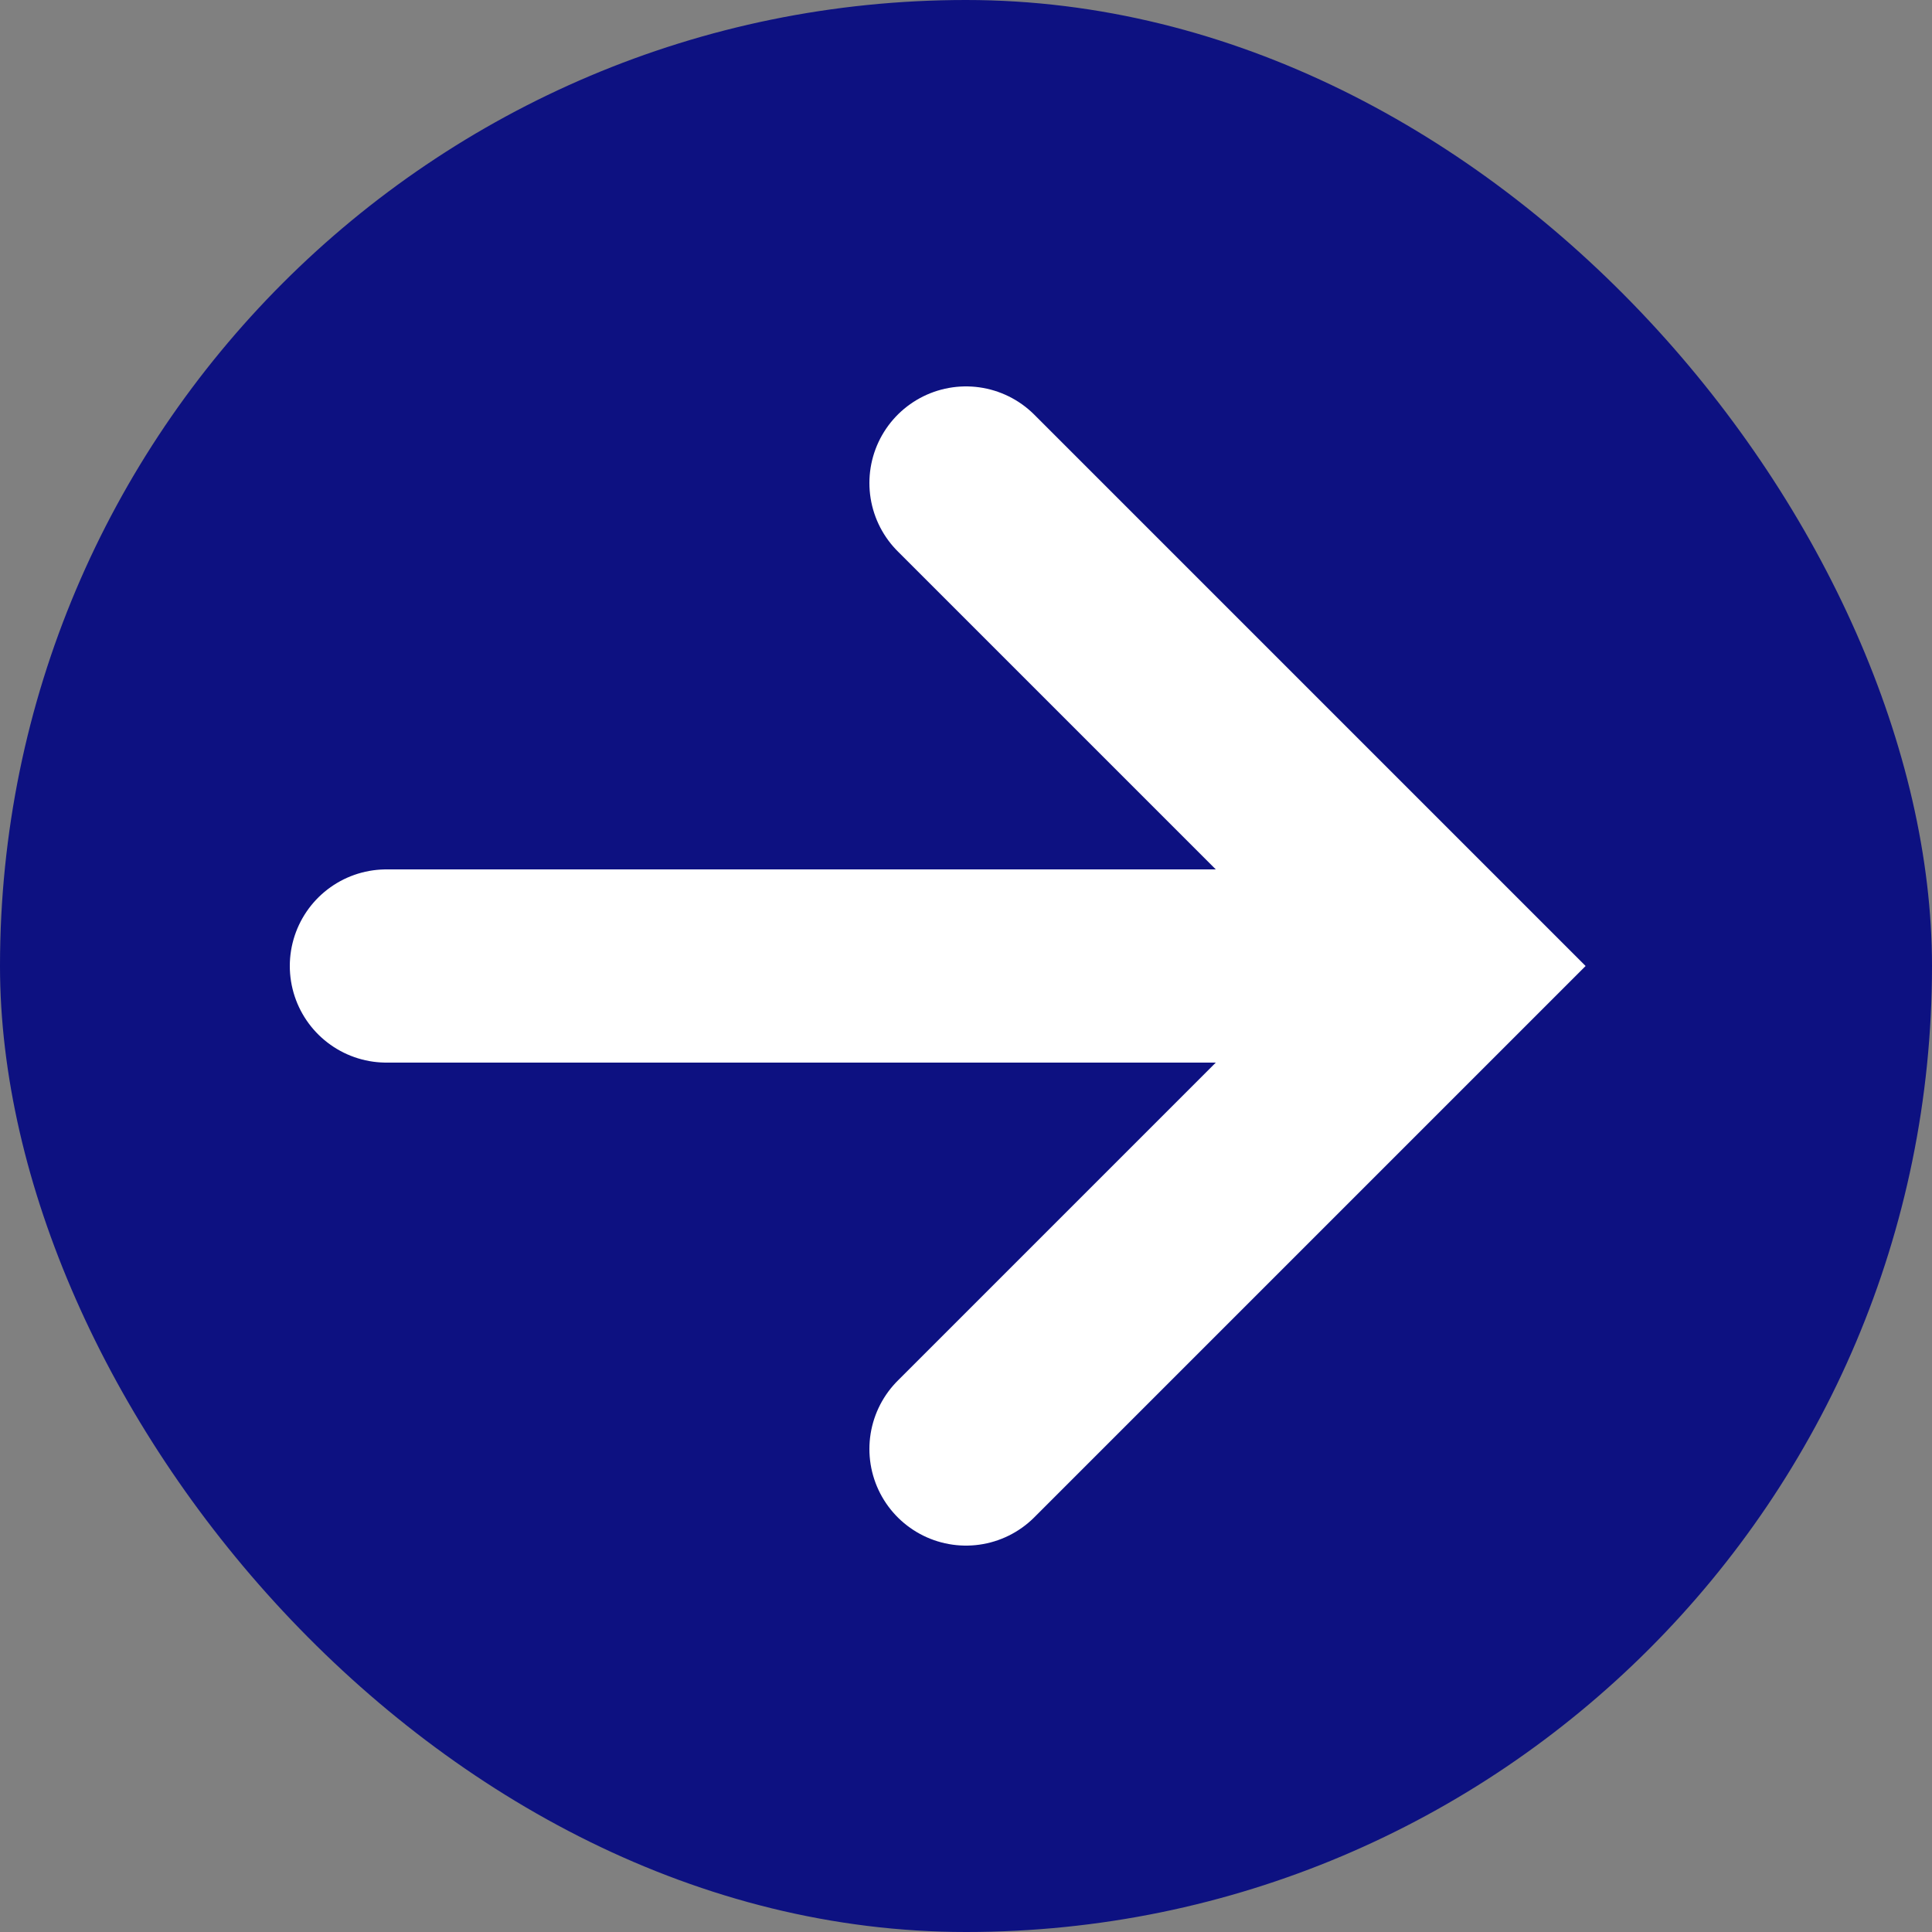 <svg width="40" height="40" viewBox="0 0 40 40" fill="none" xmlns="http://www.w3.org/2000/svg">
<rect x="0" y="0" width="40" height="40" fill="#808080" stroke="none"/>
<rect width="40" height="40" rx="20" fill="#0D1181"/>
<path d="M8 20L28 20" stroke="white" stroke-width="4" stroke-linecap="round"/>
<path d="M20 10L30 20L20 30" stroke="white" stroke-width="4" stroke-linecap="round"/>
</svg>
